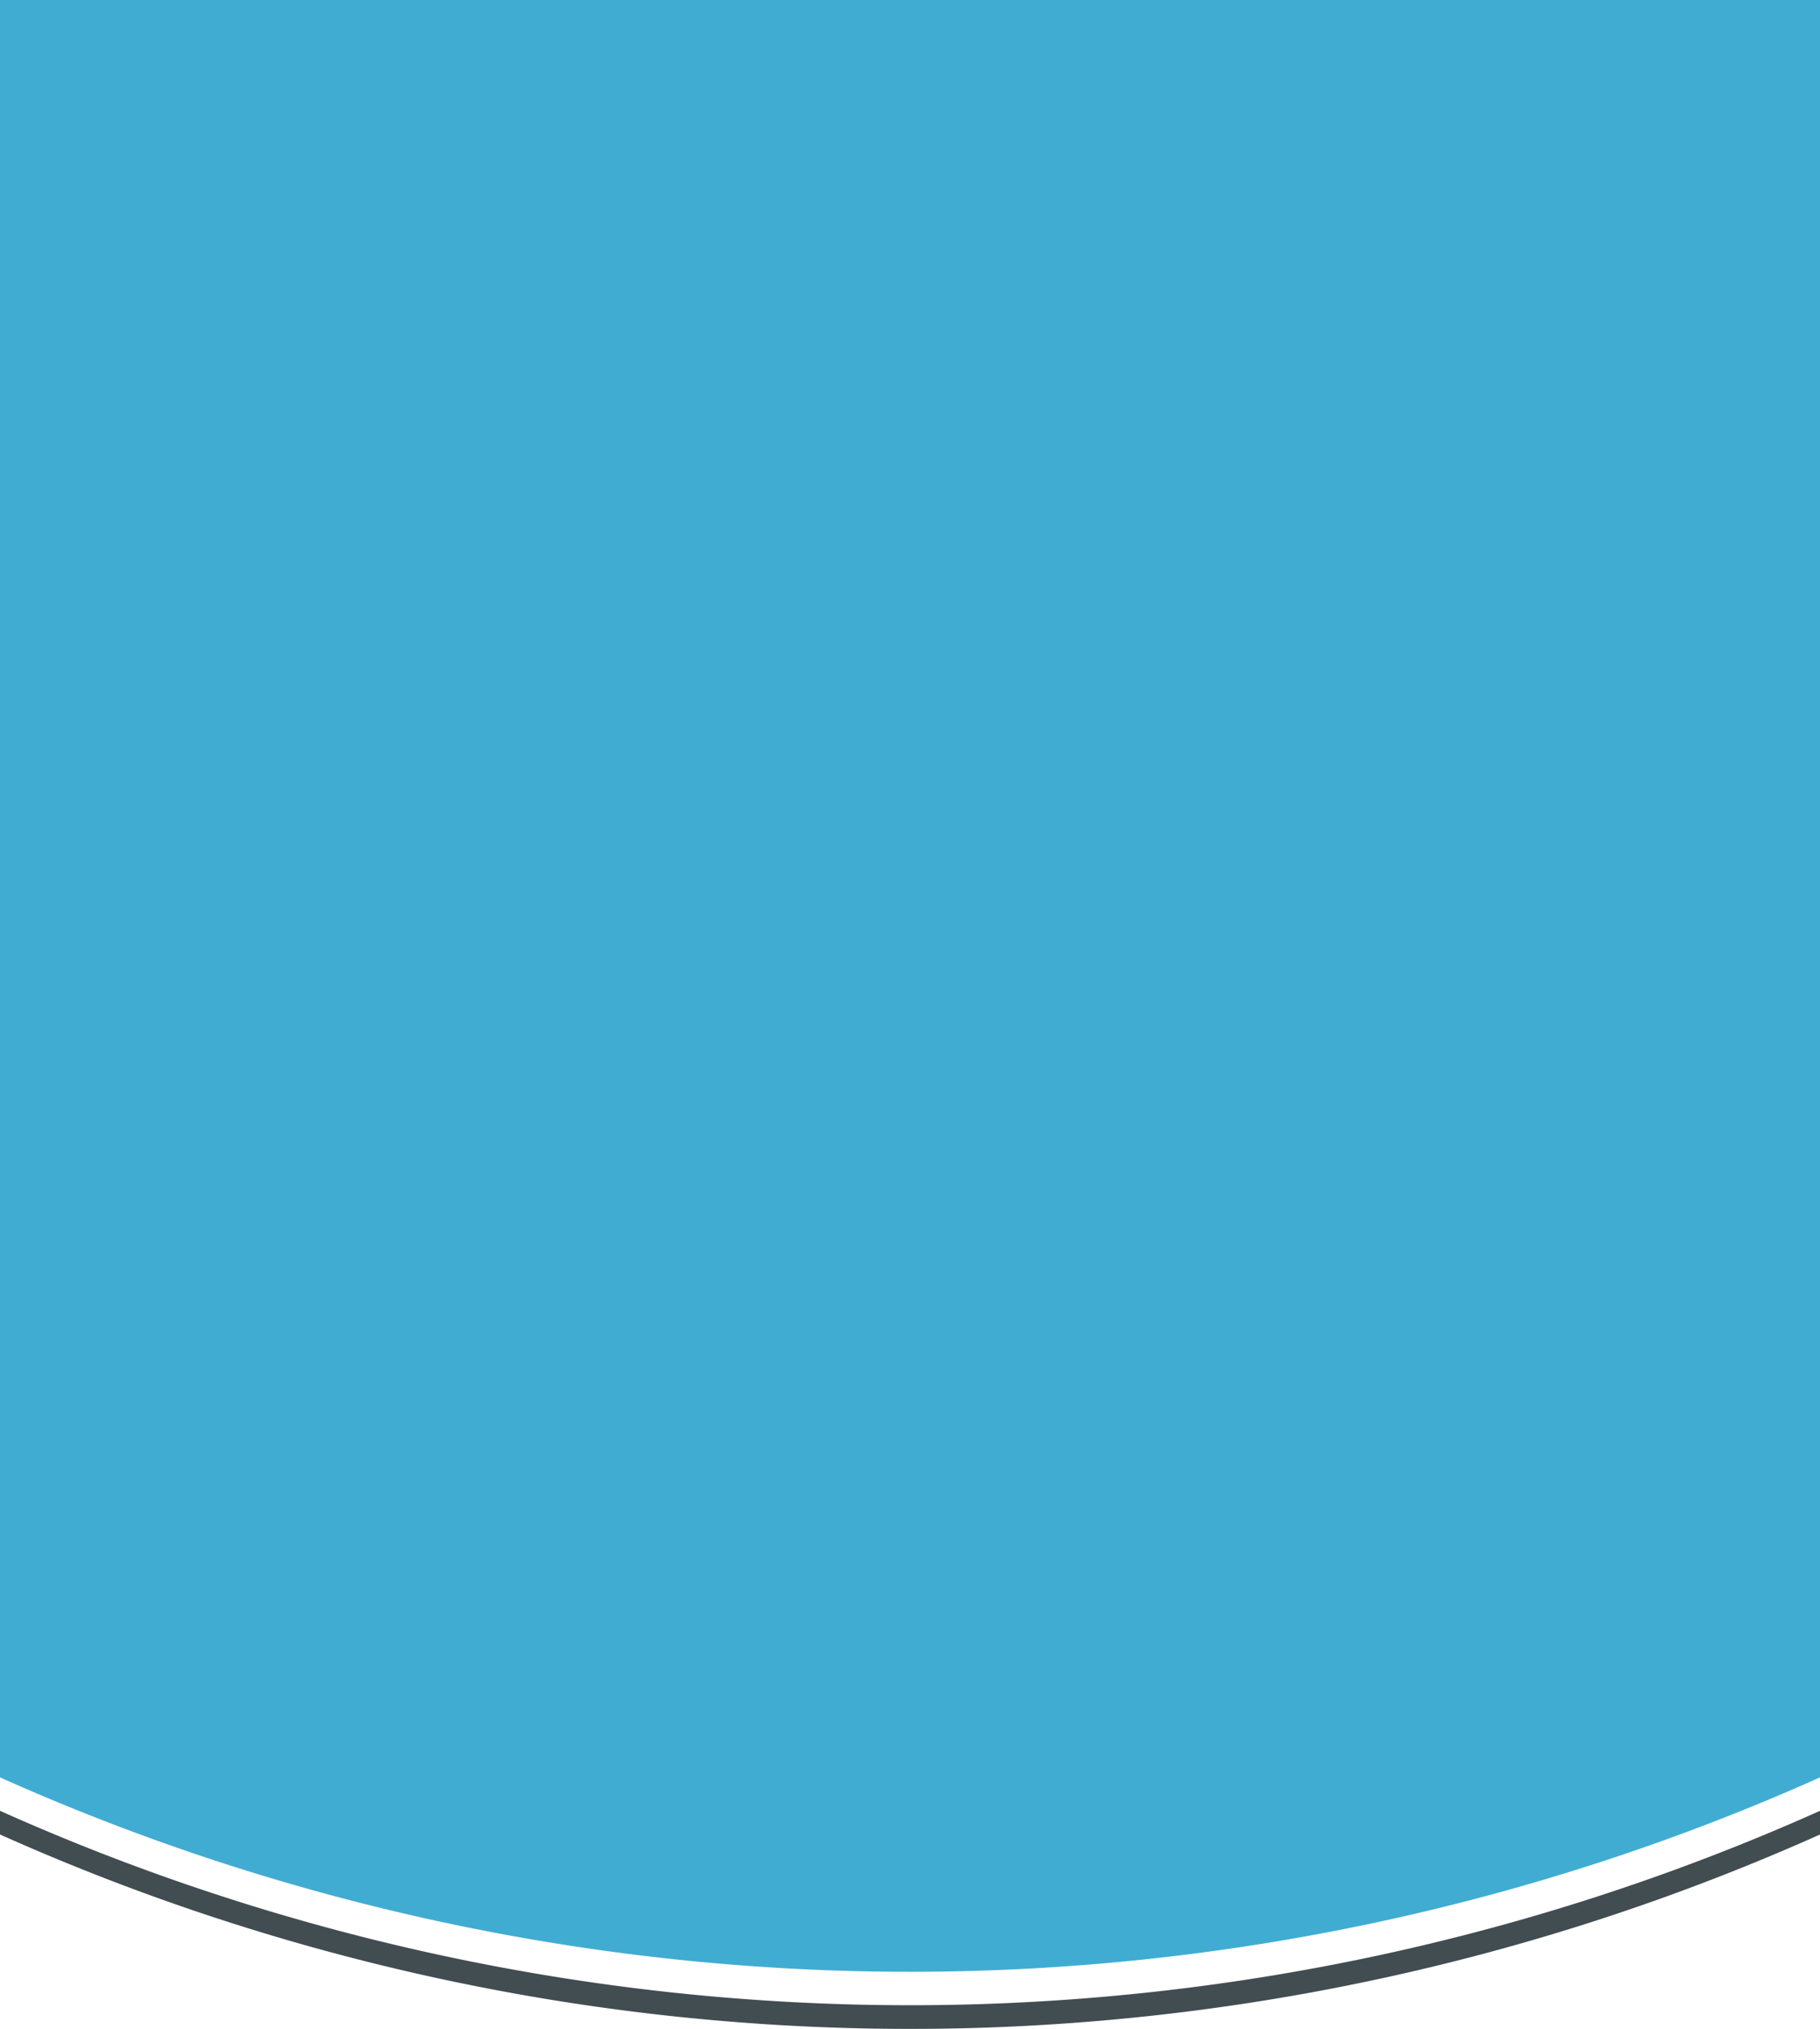 <svg id="Ebene_1" data-name="Ebene 1" xmlns="http://www.w3.org/2000/svg" viewBox="0 0 149.2 166.26"><defs><style>.cls-1{fill:#41acd2;}.cls-2{fill:#424d52;}</style></defs><title>Unbenannt-45</title><path class="cls-1" d="M309.48,87.35H295.84c-2.91,0-4-.06-4.16,3s-2.82,5-6.38,6a15.8,15.8,0,0,1-3.84.13H218.54a15.68,15.68,0,0,1-3.83-.21c-3.57-.92-6.2-2.64-6.38-5.79s-1.25-3.06-4.16-3.06H190.4c-8.35,0-14.78,5.69-14.78,12.56V233a182.64,182.64,0,0,0,149.2,0V99.91C324.82,93,317.83,87.35,309.48,87.35Z" transform="translate(-175.62 -87.35)"/><path class="cls-2" d="M175.62,235.74v1.94a182.64,182.64,0,0,0,149.2,0v-1.94a182.64,182.64,0,0,1-149.2,0Z" transform="translate(-175.62 -87.35)"/><rect class="cls-1" width="149.2" height="31.06"/></svg>